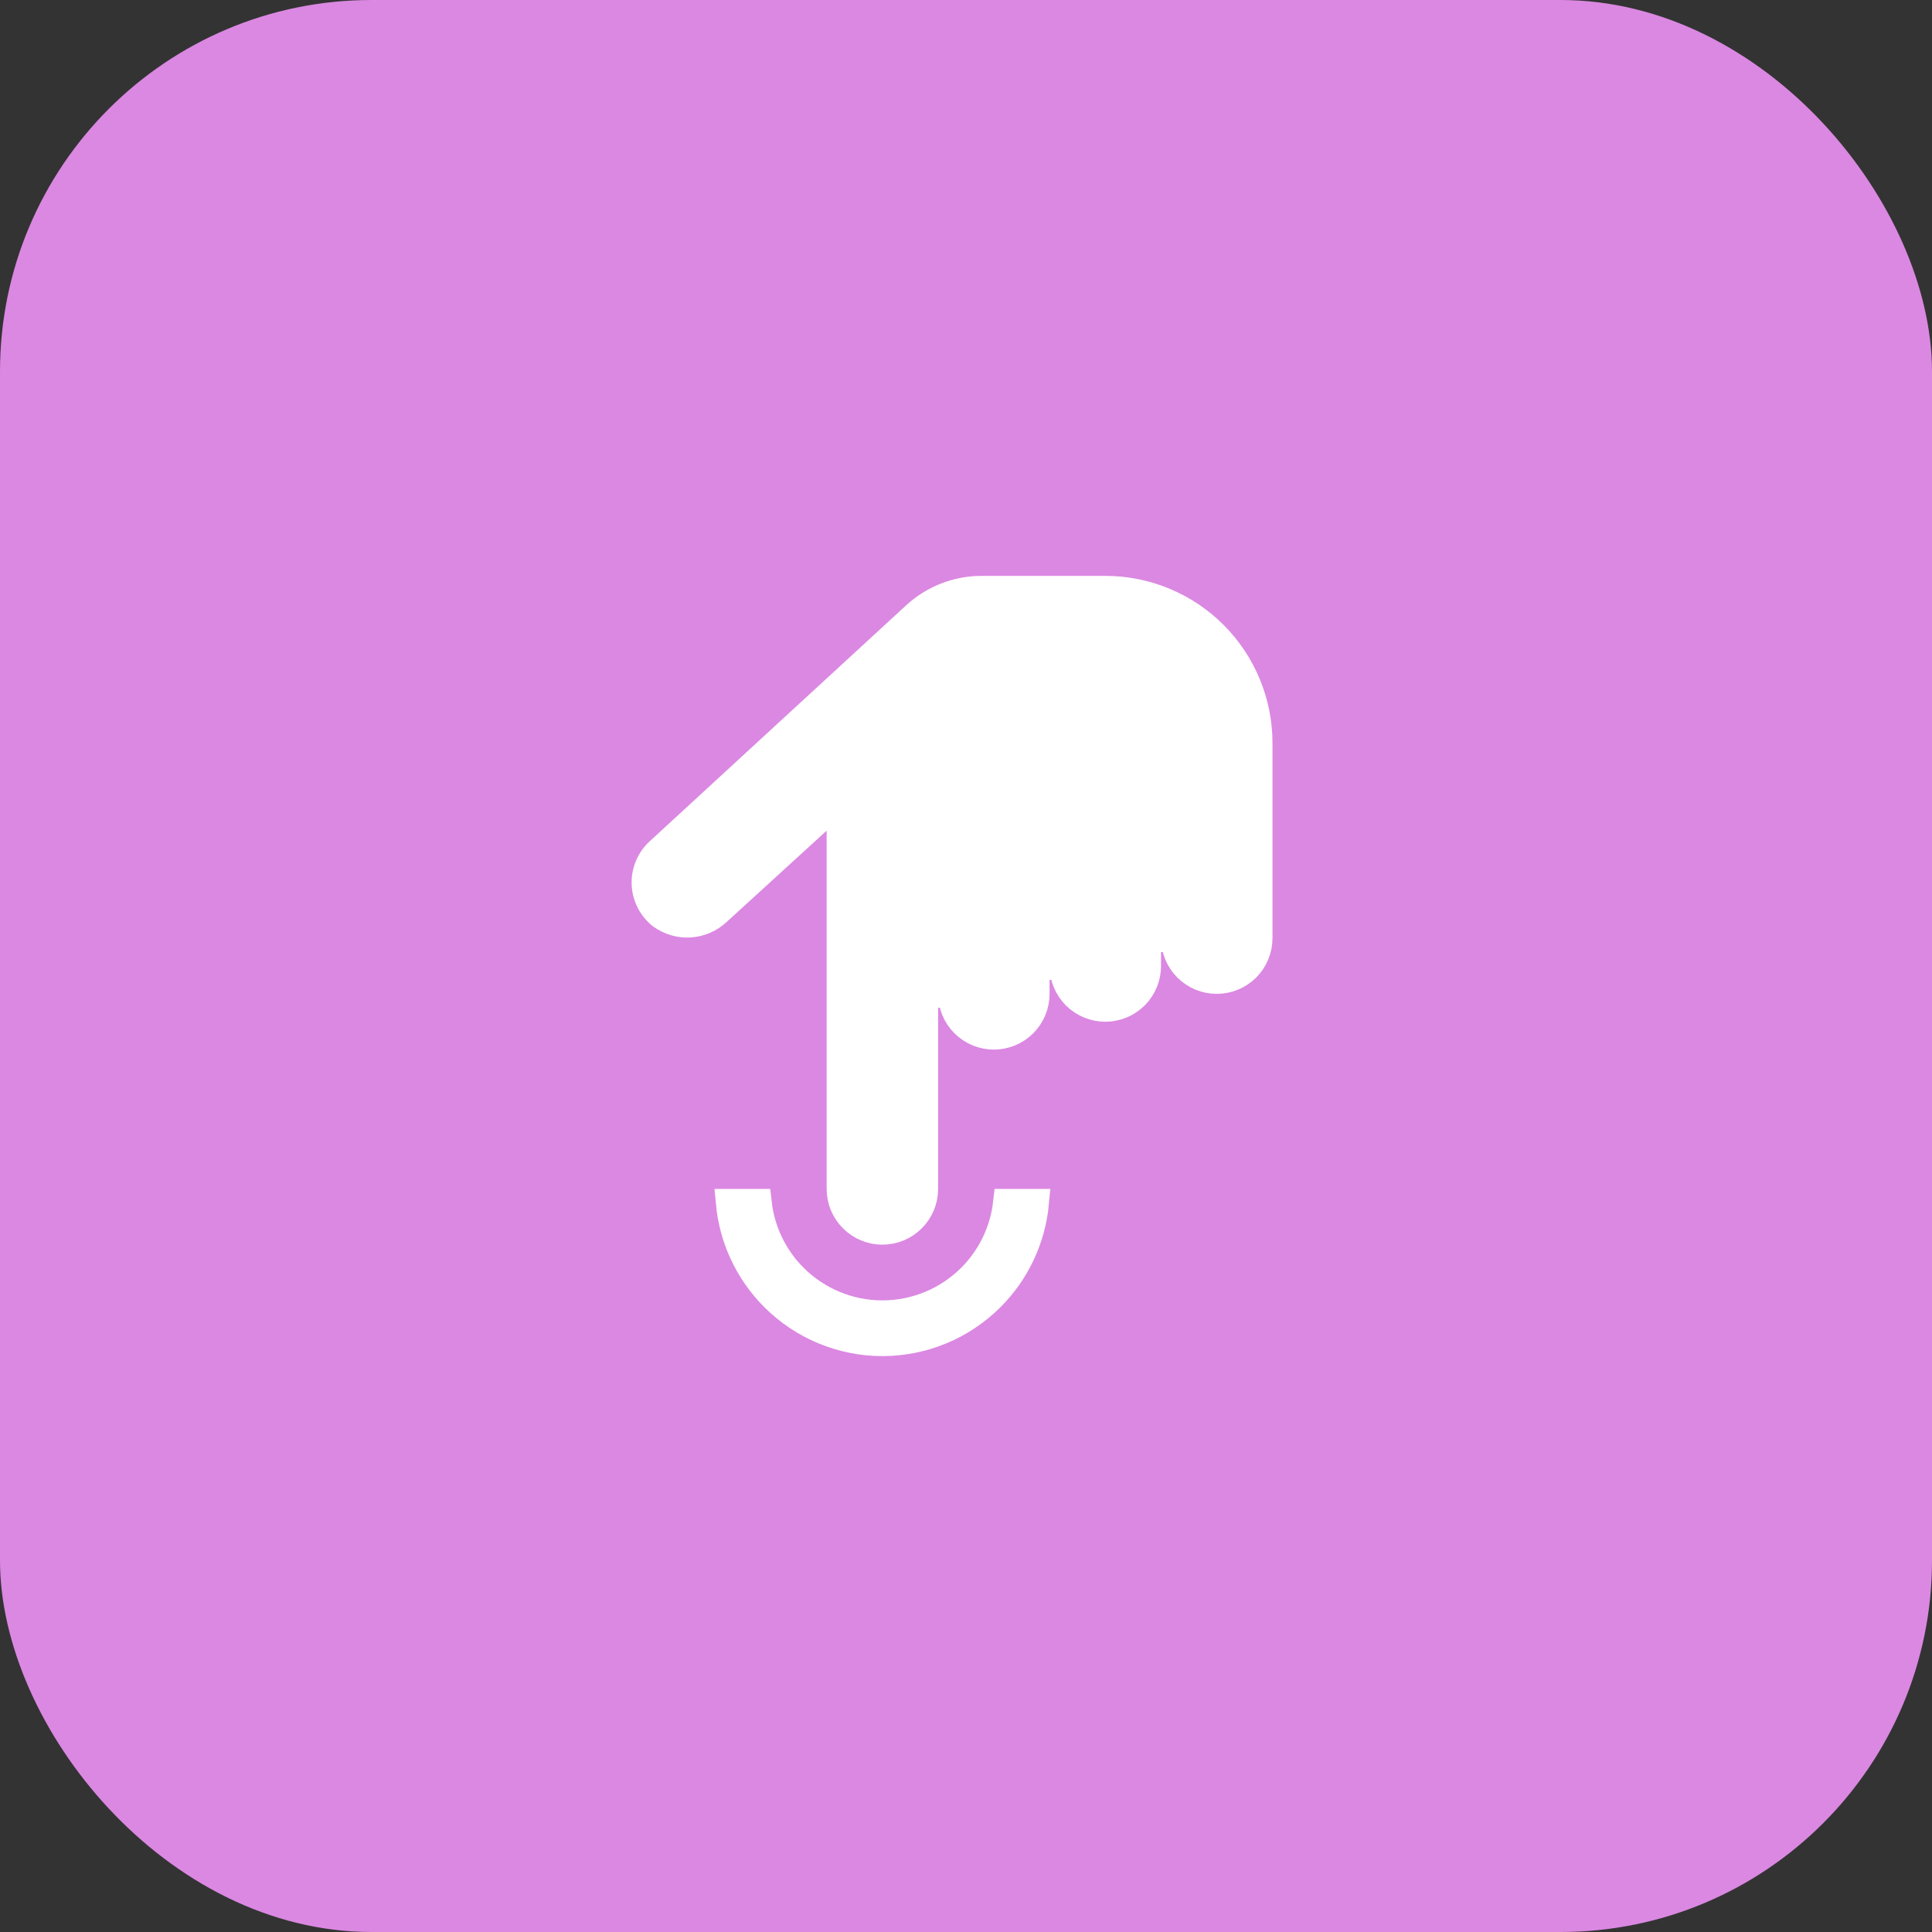 <svg width="52" height="52" viewBox="0 0 52 52" fill="none" xmlns="http://www.w3.org/2000/svg">
<rect x="0" y="0" width="52" height="52" fill="#333333" stroke="none"/>
<rect width="52" height="52" rx="10" fill="#DB88E2"/>
<path d="M23.75 36.125C22.656 36.124 21.608 35.689 20.835 34.915C20.15 34.231 19.731 33.331 19.642 32.375H20.396C20.48 33.132 20.82 33.843 21.363 34.386C21.996 35.019 22.855 35.375 23.75 35.375C24.645 35.375 25.504 35.019 26.137 34.386C26.68 33.843 27.02 33.132 27.104 32.375H27.858C27.769 33.331 27.35 34.231 26.665 34.915C25.892 35.689 24.844 36.124 23.75 36.125Z" fill="white" stroke="white" stroke-width="0.75"/>
<path d="M18.573 24.857C18.298 24.875 18.026 24.796 17.803 24.634C17.676 24.534 17.572 24.408 17.499 24.264C17.424 24.118 17.382 23.958 17.376 23.794C17.369 23.63 17.399 23.467 17.462 23.316C17.525 23.165 17.62 23.029 17.741 22.919L17.742 22.918L24.642 16.569L24.642 16.569C25.127 16.123 25.761 15.875 26.419 15.875C26.419 15.875 26.419 15.875 26.419 15.875H29.749C30.843 15.875 31.893 16.31 32.666 17.083C33.44 17.857 33.874 18.906 33.874 20V25.25C33.874 25.548 33.756 25.834 33.545 26.046C33.334 26.256 33.048 26.375 32.749 26.375C32.451 26.375 32.165 26.256 31.954 26.046C31.743 25.834 31.624 25.548 31.624 25.25H31.249H30.874V26C30.874 26.298 30.756 26.584 30.545 26.796C30.334 27.006 30.048 27.125 29.749 27.125C29.451 27.125 29.165 27.006 28.954 26.796C28.743 26.584 28.624 26.298 28.624 26H28.249H27.874V26.75C27.874 27.048 27.756 27.334 27.545 27.546C27.334 27.756 27.048 27.875 26.749 27.875C26.451 27.875 26.165 27.756 25.954 27.546C25.743 27.334 25.624 27.048 25.624 26.75H25.249H24.874V32C24.874 32.298 24.756 32.584 24.545 32.795C24.334 33.007 24.048 33.125 23.749 33.125C23.451 33.125 23.165 33.007 22.954 32.795C22.743 32.584 22.624 32.298 22.624 32V22.357V21.507L21.997 22.08L19.317 24.527L19.317 24.527L19.311 24.532C19.111 24.724 18.849 24.839 18.573 24.857Z" fill="white" stroke="white" stroke-width="0.75"/>
</svg>
